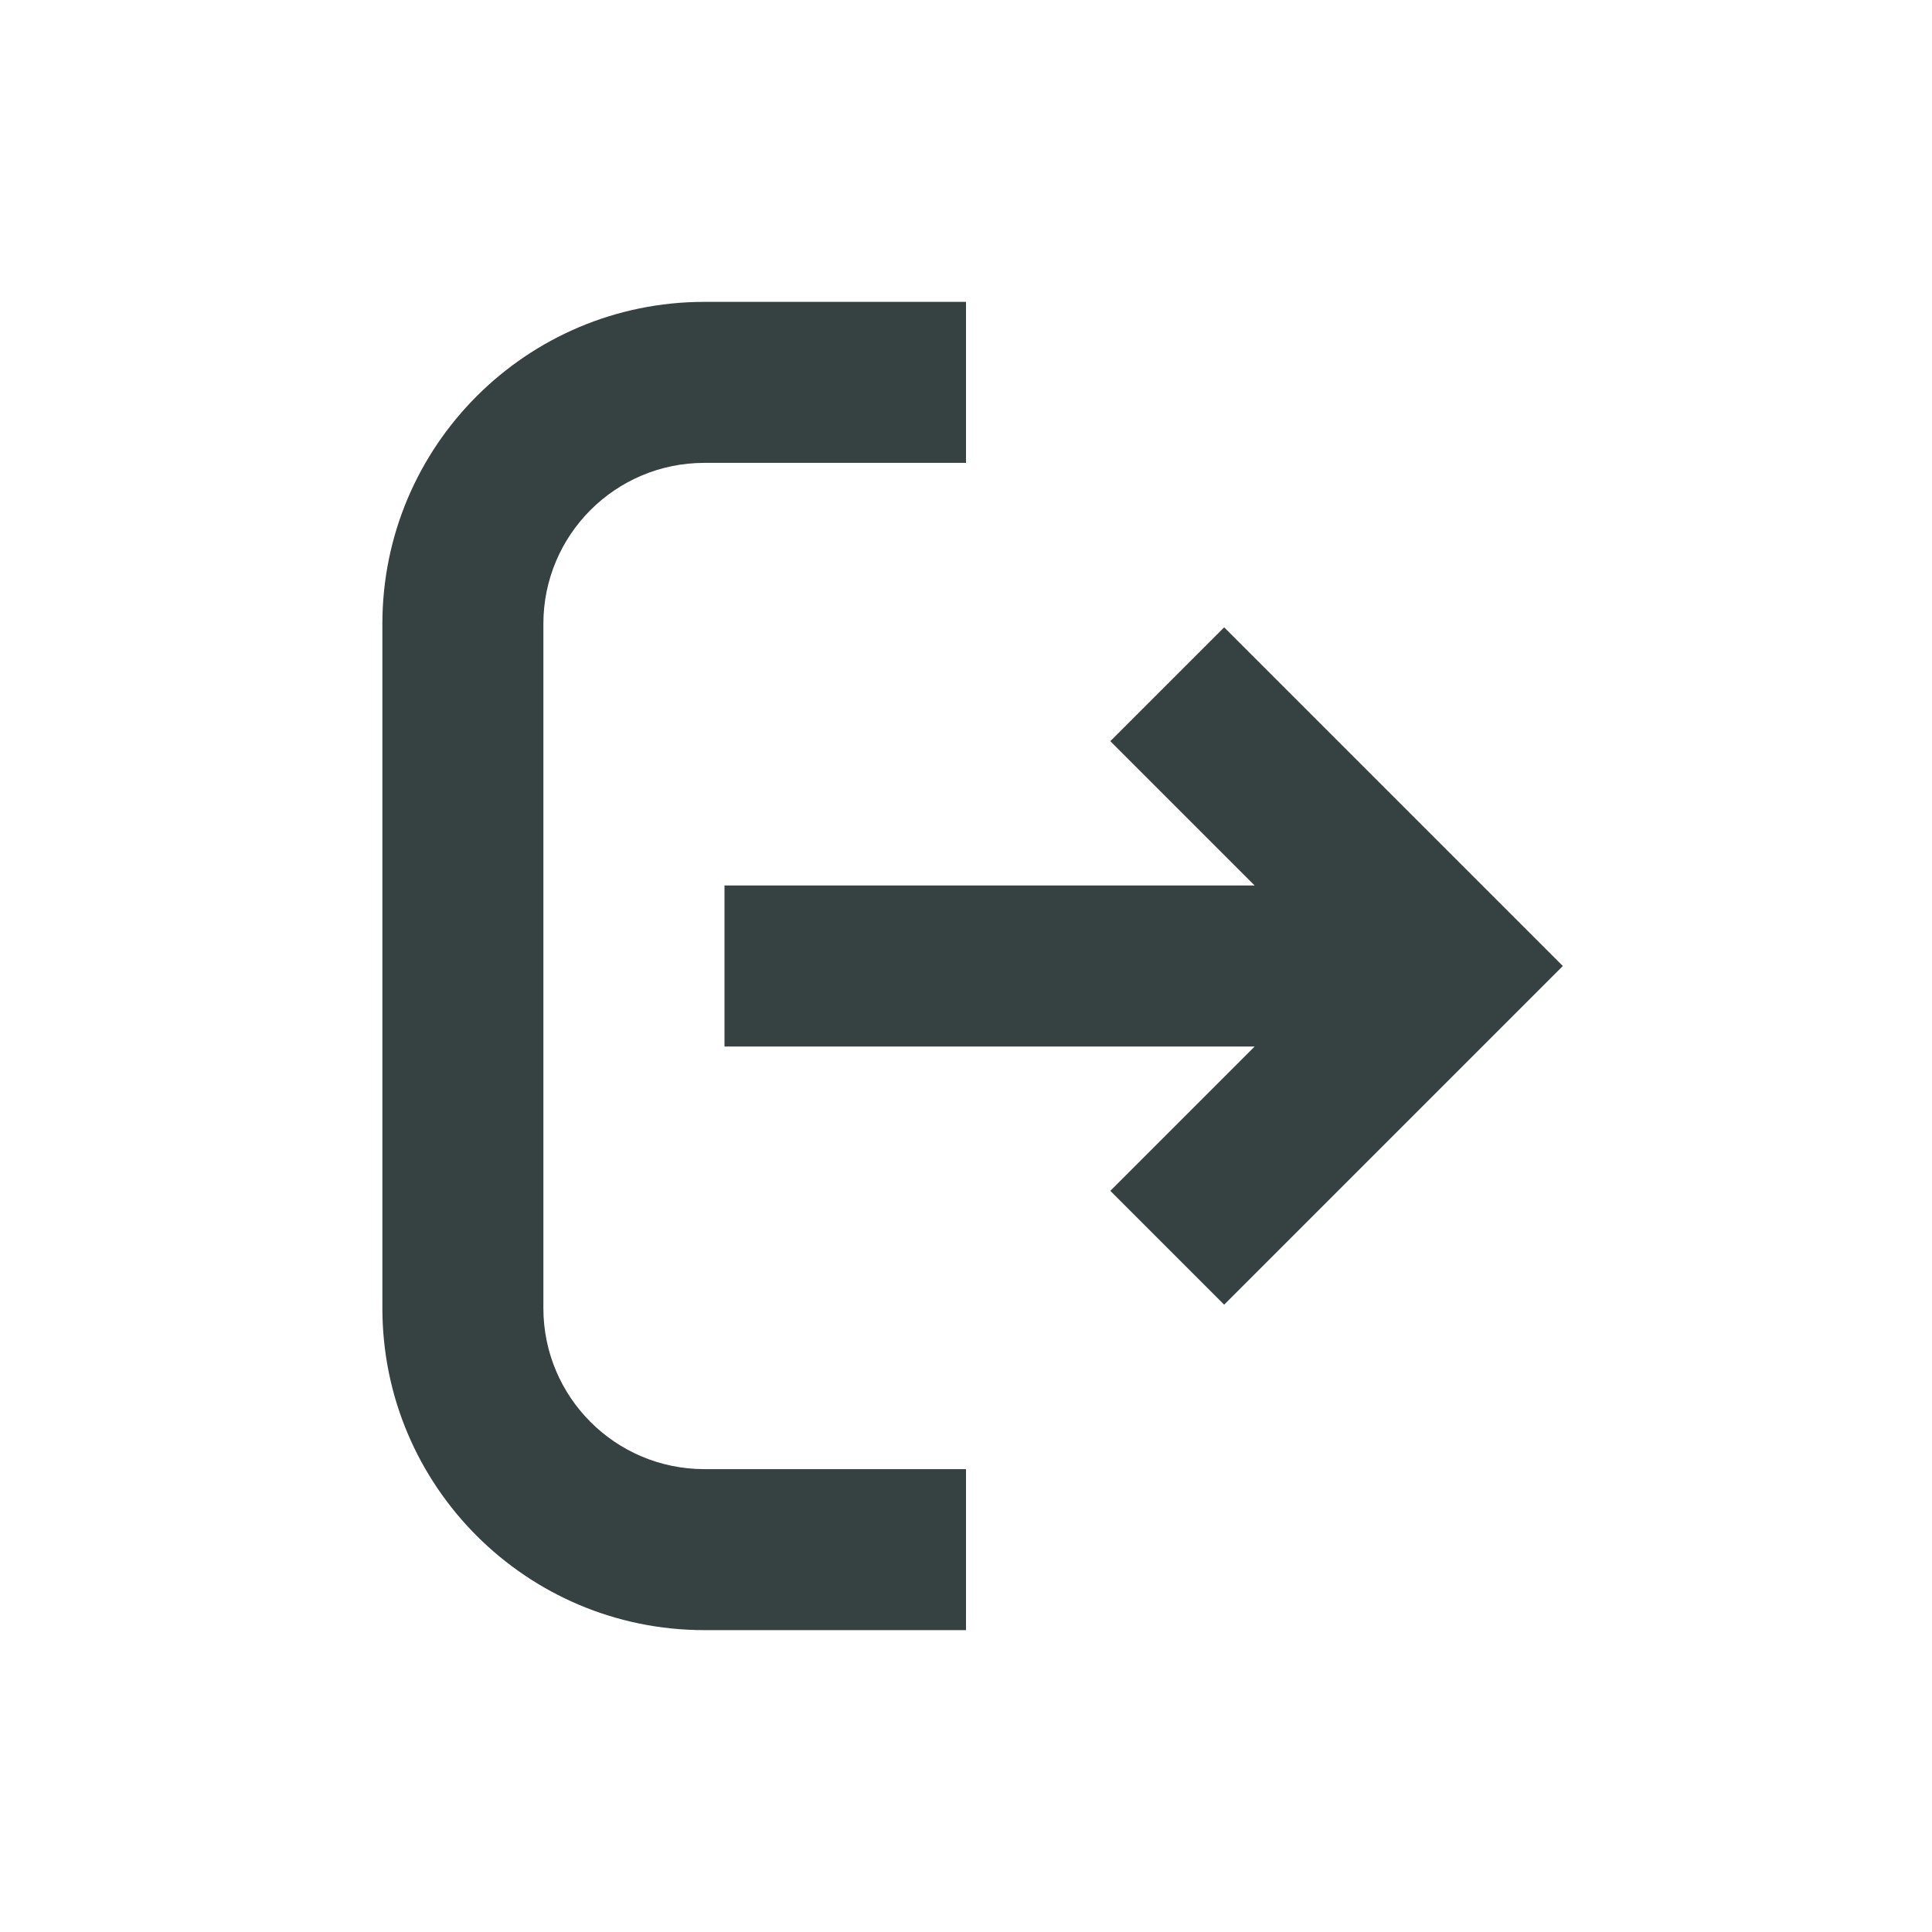 <svg width="24" height="24" viewBox="0 0 24 24" fill="none" xmlns="http://www.w3.org/2000/svg">
<path d="M8.75 3.75C6.541 3.75 4.75 5.541 4.75 7.75V16.25C4.75 18.459 6.541 20.25 8.75 20.25H12V18.25H8.75C7.645 18.25 6.75 17.355 6.75 16.25V7.75C6.75 6.645 7.645 5.75 8.75 5.75H12V3.75H8.75Z" fill="#364141"/>
<path d="M9 11L15.586 11L13.793 9.207L15.207 7.793L19.414 12L15.207 16.207L13.793 14.793L15.586 13L9 13V11Z" fill="#364141"/>
</svg>
